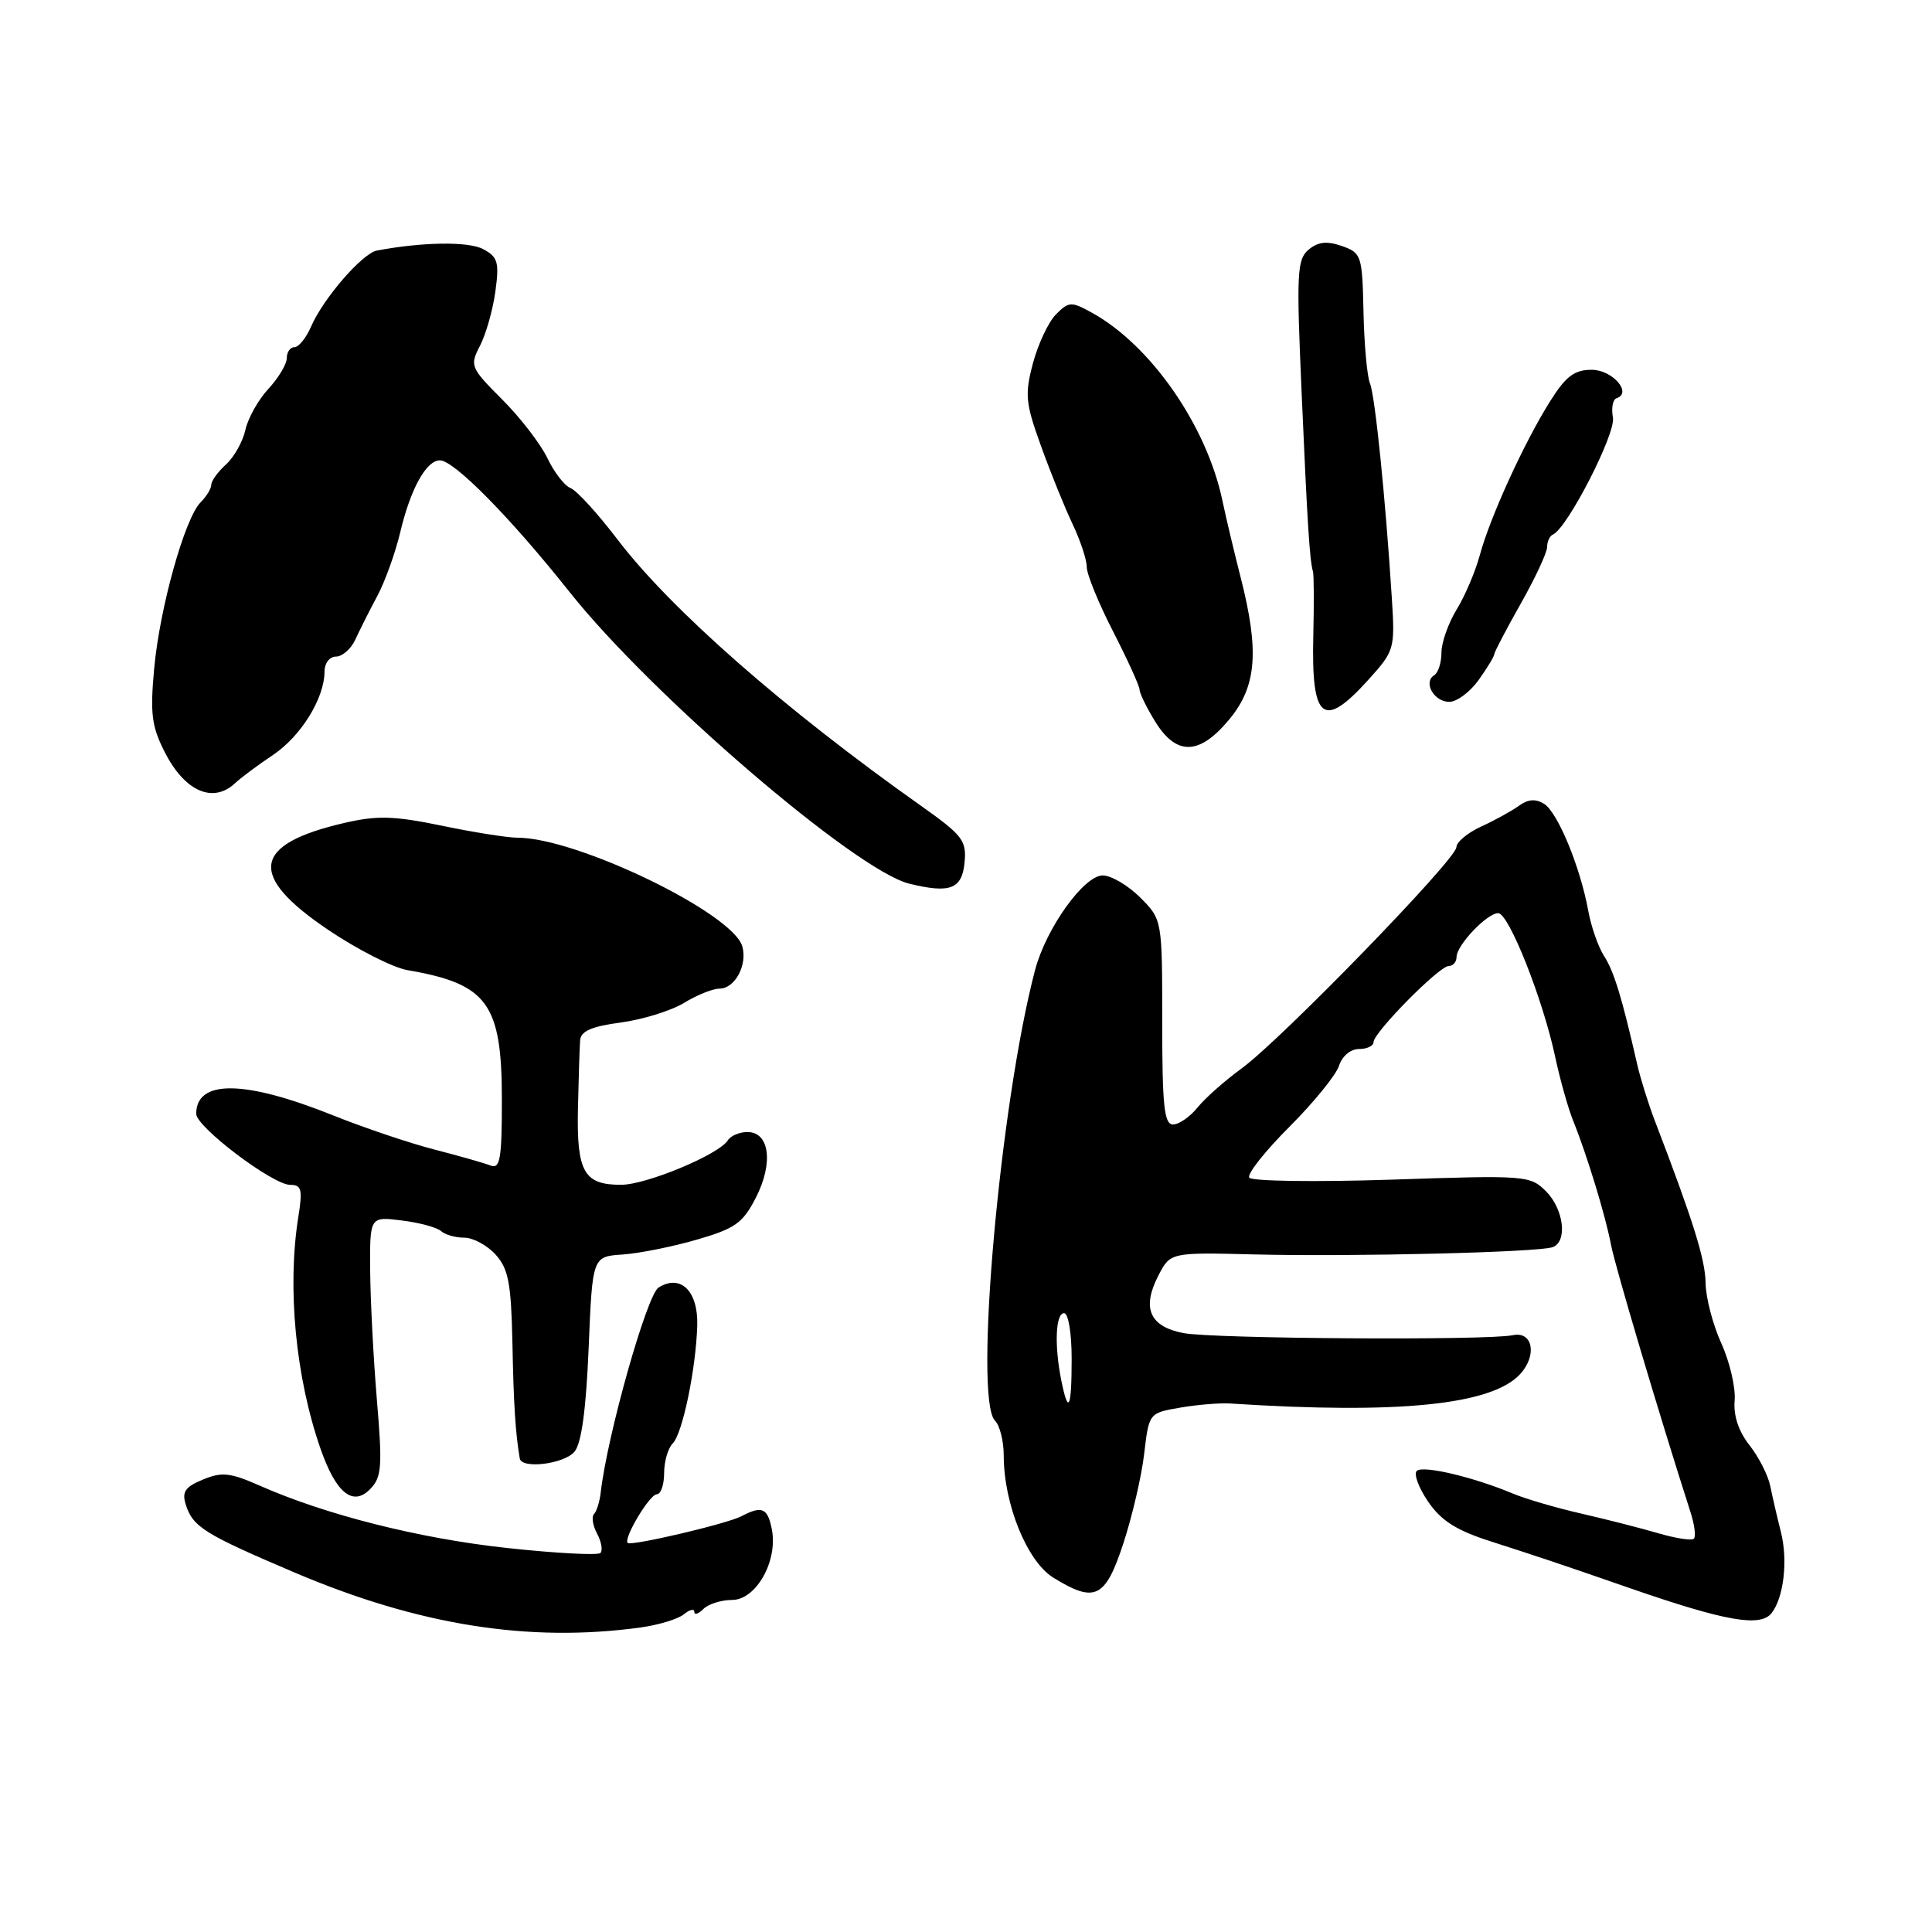 <?xml version="1.0" encoding="UTF-8" standalone="no"?>
<!DOCTYPE svg PUBLIC "-//W3C//DTD SVG 1.1//EN" "http://www.w3.org/Graphics/SVG/1.1/DTD/svg11.dtd" >
<svg xmlns="http://www.w3.org/2000/svg" xmlns:xlink="http://www.w3.org/1999/xlink" version="1.1" viewBox="0 0 256 256">
 <g >
 <path fill="currentColor"
d=" M 84.87 215.65 C 87.27 215.32 89.86 214.53 90.62 213.90 C 91.38 213.27 92.00 213.13 92.00 213.58 C 92.00 214.03 92.54 213.86 93.20 213.20 C 93.86 212.54 95.58 212.00 97.01 212.00 C 100.18 212.00 103.08 206.87 102.28 202.68 C 101.73 199.81 100.97 199.47 98.24 200.91 C 96.34 201.91 83.70 204.88 83.18 204.45 C 82.54 203.93 86.07 198.00 87.03 198.00 C 87.56 198.00 88.00 196.74 88.00 195.20 C 88.00 193.66 88.51 191.89 89.14 191.26 C 90.44 189.96 92.22 181.38 92.39 175.62 C 92.52 171.06 90.17 168.77 87.26 170.61 C 85.71 171.58 80.47 190.17 79.60 197.74 C 79.46 198.98 79.06 200.27 78.71 200.62 C 78.36 200.98 78.54 202.14 79.12 203.22 C 79.69 204.29 79.89 205.44 79.56 205.78 C 79.22 206.11 73.67 205.82 67.22 205.12 C 55.62 203.87 43.19 200.74 34.38 196.84 C 30.50 195.13 29.39 195.01 26.89 196.05 C 24.53 197.02 24.08 197.68 24.62 199.38 C 25.56 202.33 27.06 203.27 39.04 208.37 C 55.44 215.35 70.09 217.68 84.87 215.65 Z  M 234.74 213.75 C 236.36 211.70 236.93 206.74 235.98 203.00 C 235.49 201.07 234.86 198.34 234.57 196.91 C 234.28 195.49 233.04 193.05 231.81 191.49 C 230.37 189.66 229.67 187.56 229.85 185.56 C 229.99 183.86 229.20 180.45 228.08 177.99 C 226.96 175.52 226.02 171.93 226.00 170.00 C 225.96 166.89 224.35 161.73 219.27 148.50 C 218.43 146.30 217.37 142.93 216.93 141.00 C 214.90 132.11 213.86 128.71 212.55 126.68 C 211.78 125.48 210.83 122.78 210.45 120.67 C 209.39 114.87 206.41 107.66 204.61 106.52 C 203.48 105.81 202.48 105.89 201.25 106.78 C 200.29 107.47 198.04 108.71 196.25 109.53 C 194.46 110.35 192.99 111.58 192.98 112.26 C 192.96 113.87 169.72 137.80 164.50 141.59 C 162.30 143.19 159.68 145.51 158.68 146.75 C 157.68 147.99 156.21 149.00 155.43 149.00 C 154.26 149.00 154.00 146.52 154.00 135.42 C 154.00 121.85 154.00 121.85 151.08 118.92 C 149.47 117.32 147.24 116.00 146.12 116.00 C 143.62 116.00 138.61 123.00 137.15 128.54 C 132.51 146.16 129.01 185.41 131.84 188.24 C 132.48 188.88 133.00 190.96 133.00 192.86 C 133.00 199.29 136.09 206.89 139.56 209.04 C 145.09 212.46 146.46 211.79 148.85 204.51 C 150.02 200.94 151.27 195.59 151.61 192.62 C 152.25 187.23 152.25 187.23 156.37 186.52 C 158.64 186.13 161.62 185.88 163.00 185.97 C 185.35 187.42 197.74 186.16 201.46 182.04 C 203.71 179.55 203.09 176.36 200.46 176.92 C 197.13 177.63 160.72 177.40 156.81 176.64 C 152.33 175.78 151.26 173.33 153.49 169.02 C 155.08 165.94 155.08 165.94 166.29 166.22 C 179.25 166.54 203.92 165.94 205.75 165.25 C 207.73 164.51 207.21 160.21 204.85 157.85 C 202.75 155.75 202.20 155.71 184.38 156.31 C 174.29 156.64 165.82 156.52 165.53 156.04 C 165.23 155.56 167.63 152.53 170.86 149.30 C 174.09 146.07 177.04 142.43 177.43 141.22 C 177.84 139.94 178.95 139.00 180.07 139.00 C 181.13 139.00 182.00 138.59 182.00 138.09 C 182.00 136.82 190.70 128.00 191.96 128.00 C 192.53 128.00 193.00 127.47 193.00 126.81 C 193.00 125.25 197.03 121.00 198.52 121.00 C 199.92 121.00 204.43 132.35 206.06 140.00 C 206.71 143.03 207.78 146.85 208.45 148.50 C 210.29 153.06 212.74 161.09 213.48 165.00 C 214.03 167.86 219.83 187.38 224.02 200.43 C 224.54 202.05 224.73 203.60 224.45 203.88 C 224.17 204.17 222.04 203.84 219.72 203.16 C 217.40 202.48 212.80 201.31 209.50 200.55 C 206.20 199.80 202.15 198.61 200.50 197.92 C 195.27 195.72 188.53 194.13 187.73 194.90 C 187.30 195.31 187.98 197.14 189.23 198.97 C 190.95 201.49 192.96 202.78 197.50 204.23 C 204.24 206.40 206.70 207.22 216.00 210.45 C 228.61 214.82 233.25 215.64 234.74 213.75 Z  M 49.94 185.50 C 49.48 180.00 49.08 172.28 49.05 168.35 C 49.00 161.19 49.00 161.19 53.25 161.72 C 55.59 162.01 57.93 162.65 58.45 163.13 C 58.97 163.61 60.36 164.00 61.53 164.00 C 62.69 164.00 64.56 165.01 65.68 166.25 C 67.38 168.14 67.73 170.04 67.90 178.00 C 68.06 186.20 68.30 189.86 68.87 193.25 C 69.12 194.69 74.77 193.99 76.13 192.35 C 77.05 191.24 77.66 186.75 78.00 178.60 C 78.50 166.50 78.50 166.50 82.50 166.23 C 84.70 166.08 89.13 165.19 92.34 164.26 C 97.43 162.78 98.43 162.07 100.17 158.67 C 102.50 154.10 101.97 150.00 99.04 150.00 C 97.98 150.00 96.81 150.50 96.44 151.10 C 95.28 152.97 85.68 156.98 82.32 156.99 C 77.38 157.01 76.40 155.29 76.58 146.89 C 76.67 142.83 76.80 138.75 76.87 137.84 C 76.96 136.63 78.40 136.00 82.25 135.49 C 85.14 135.10 88.90 133.94 90.62 132.90 C 92.33 131.85 94.45 131.00 95.33 131.00 C 97.37 131.00 99.06 127.89 98.36 125.41 C 97.14 121.01 76.45 111.00 68.57 111.00 C 67.27 111.00 62.76 110.29 58.55 109.41 C 52.21 108.10 49.98 108.04 45.69 109.03 C 33.40 111.86 32.76 115.98 43.50 123.22 C 47.35 125.82 52.08 128.22 54.00 128.55 C 64.61 130.37 66.50 132.97 66.50 145.72 C 66.50 153.58 66.27 154.93 65.00 154.44 C 64.17 154.11 60.83 153.16 57.56 152.32 C 54.29 151.48 48.22 149.43 44.08 147.77 C 32.39 143.09 26.00 143.02 26.00 147.59 C 26.00 149.33 36.14 157.00 38.45 157.00 C 39.96 157.00 40.11 157.60 39.53 161.25 C 38.03 170.63 39.17 182.52 42.49 192.02 C 44.54 197.89 46.80 199.68 49.10 197.26 C 50.58 195.72 50.68 194.25 49.94 185.50 Z  M 127.81 114.29 C 128.09 111.38 127.56 110.69 122.06 106.79 C 103.91 93.95 88.87 80.75 81.78 71.43 C 79.19 68.03 76.41 64.99 75.61 64.68 C 74.81 64.37 73.43 62.59 72.54 60.72 C 71.65 58.85 68.96 55.35 66.55 52.94 C 62.32 48.70 62.23 48.46 63.61 45.80 C 64.39 44.28 65.31 41.05 65.64 38.62 C 66.17 34.75 65.97 34.05 64.02 33.01 C 62.08 31.97 55.98 32.06 49.94 33.20 C 48.01 33.57 42.84 39.54 41.23 43.25 C 40.58 44.76 39.58 46.00 39.02 46.00 C 38.46 46.00 38.00 46.65 38.00 47.45 C 38.00 48.25 36.90 50.08 35.56 51.53 C 34.22 52.97 32.85 55.43 32.51 56.98 C 32.17 58.52 31.01 60.58 29.94 61.55 C 28.87 62.52 28.00 63.72 28.00 64.23 C 28.00 64.73 27.36 65.78 26.59 66.55 C 24.49 68.65 21.17 80.51 20.43 88.57 C 19.88 94.58 20.09 96.25 21.85 99.70 C 24.50 104.89 28.25 106.52 31.18 103.75 C 31.91 103.06 34.15 101.39 36.17 100.04 C 39.90 97.53 43.00 92.51 43.00 88.97 C 43.00 87.87 43.68 87.00 44.52 87.00 C 45.36 87.00 46.51 85.99 47.08 84.75 C 47.65 83.51 48.95 80.92 49.98 79.00 C 51.01 77.08 52.39 73.25 53.04 70.50 C 54.40 64.77 56.48 61.00 58.29 61.00 C 60.17 61.00 67.65 68.59 75.50 78.48 C 86.33 92.11 113.40 115.35 120.48 117.09 C 125.89 118.42 127.47 117.81 127.81 114.29 Z  M 162.93 95.27 C 166.52 90.91 166.88 86.23 164.39 76.50 C 163.55 73.20 162.45 68.61 161.97 66.30 C 159.86 56.34 152.45 45.69 144.62 41.40 C 141.95 39.93 141.61 39.95 139.92 41.66 C 138.92 42.67 137.55 45.59 136.87 48.13 C 135.77 52.29 135.88 53.42 137.95 59.13 C 139.21 62.64 141.09 67.27 142.12 69.44 C 143.15 71.60 144.00 74.16 144.00 75.13 C 144.00 76.09 145.57 79.94 147.50 83.69 C 149.42 87.44 150.99 90.90 151.00 91.38 C 151.00 91.87 151.94 93.78 153.08 95.63 C 155.91 100.20 158.96 100.09 162.93 95.27 Z  M 181.31 90.08 C 184.77 86.25 184.85 85.99 184.43 79.33 C 183.59 66.07 182.21 52.48 181.53 50.81 C 181.15 49.89 180.76 45.62 180.67 41.34 C 180.51 33.85 180.40 33.51 177.81 32.60 C 175.83 31.91 174.67 32.03 173.41 33.07 C 171.86 34.36 171.77 36.14 172.47 52.00 C 173.23 69.41 173.54 74.32 173.98 75.75 C 174.10 76.16 174.12 79.97 174.02 84.21 C 173.74 95.45 175.32 96.71 181.31 90.08 Z  M 195.93 90.10 C 197.07 88.50 198.00 86.97 198.00 86.69 C 198.00 86.42 199.57 83.41 201.50 80.00 C 203.43 76.59 205.00 73.21 205.00 72.49 C 205.00 71.76 205.34 71.02 205.77 70.83 C 207.68 70.00 214.13 57.44 213.72 55.33 C 213.49 54.09 213.70 52.93 214.20 52.77 C 216.33 52.06 213.65 49.00 210.91 49.00 C 208.62 49.00 207.49 49.85 205.43 53.12 C 202.01 58.53 197.46 68.49 196.10 73.50 C 195.51 75.70 194.12 78.97 193.01 80.77 C 191.91 82.57 191.00 85.14 191.00 86.47 C 191.00 87.79 190.57 89.15 190.04 89.47 C 188.54 90.40 190.01 93.00 192.04 93.00 C 193.04 93.00 194.79 91.69 195.93 90.10 Z  M 140.62 182.88 C 139.69 178.21 139.87 174.00 141.00 174.00 C 141.56 174.00 142.00 176.67 142.00 180.00 C 142.00 186.67 141.57 187.58 140.62 182.88 Z "/>
</g>
</svg>